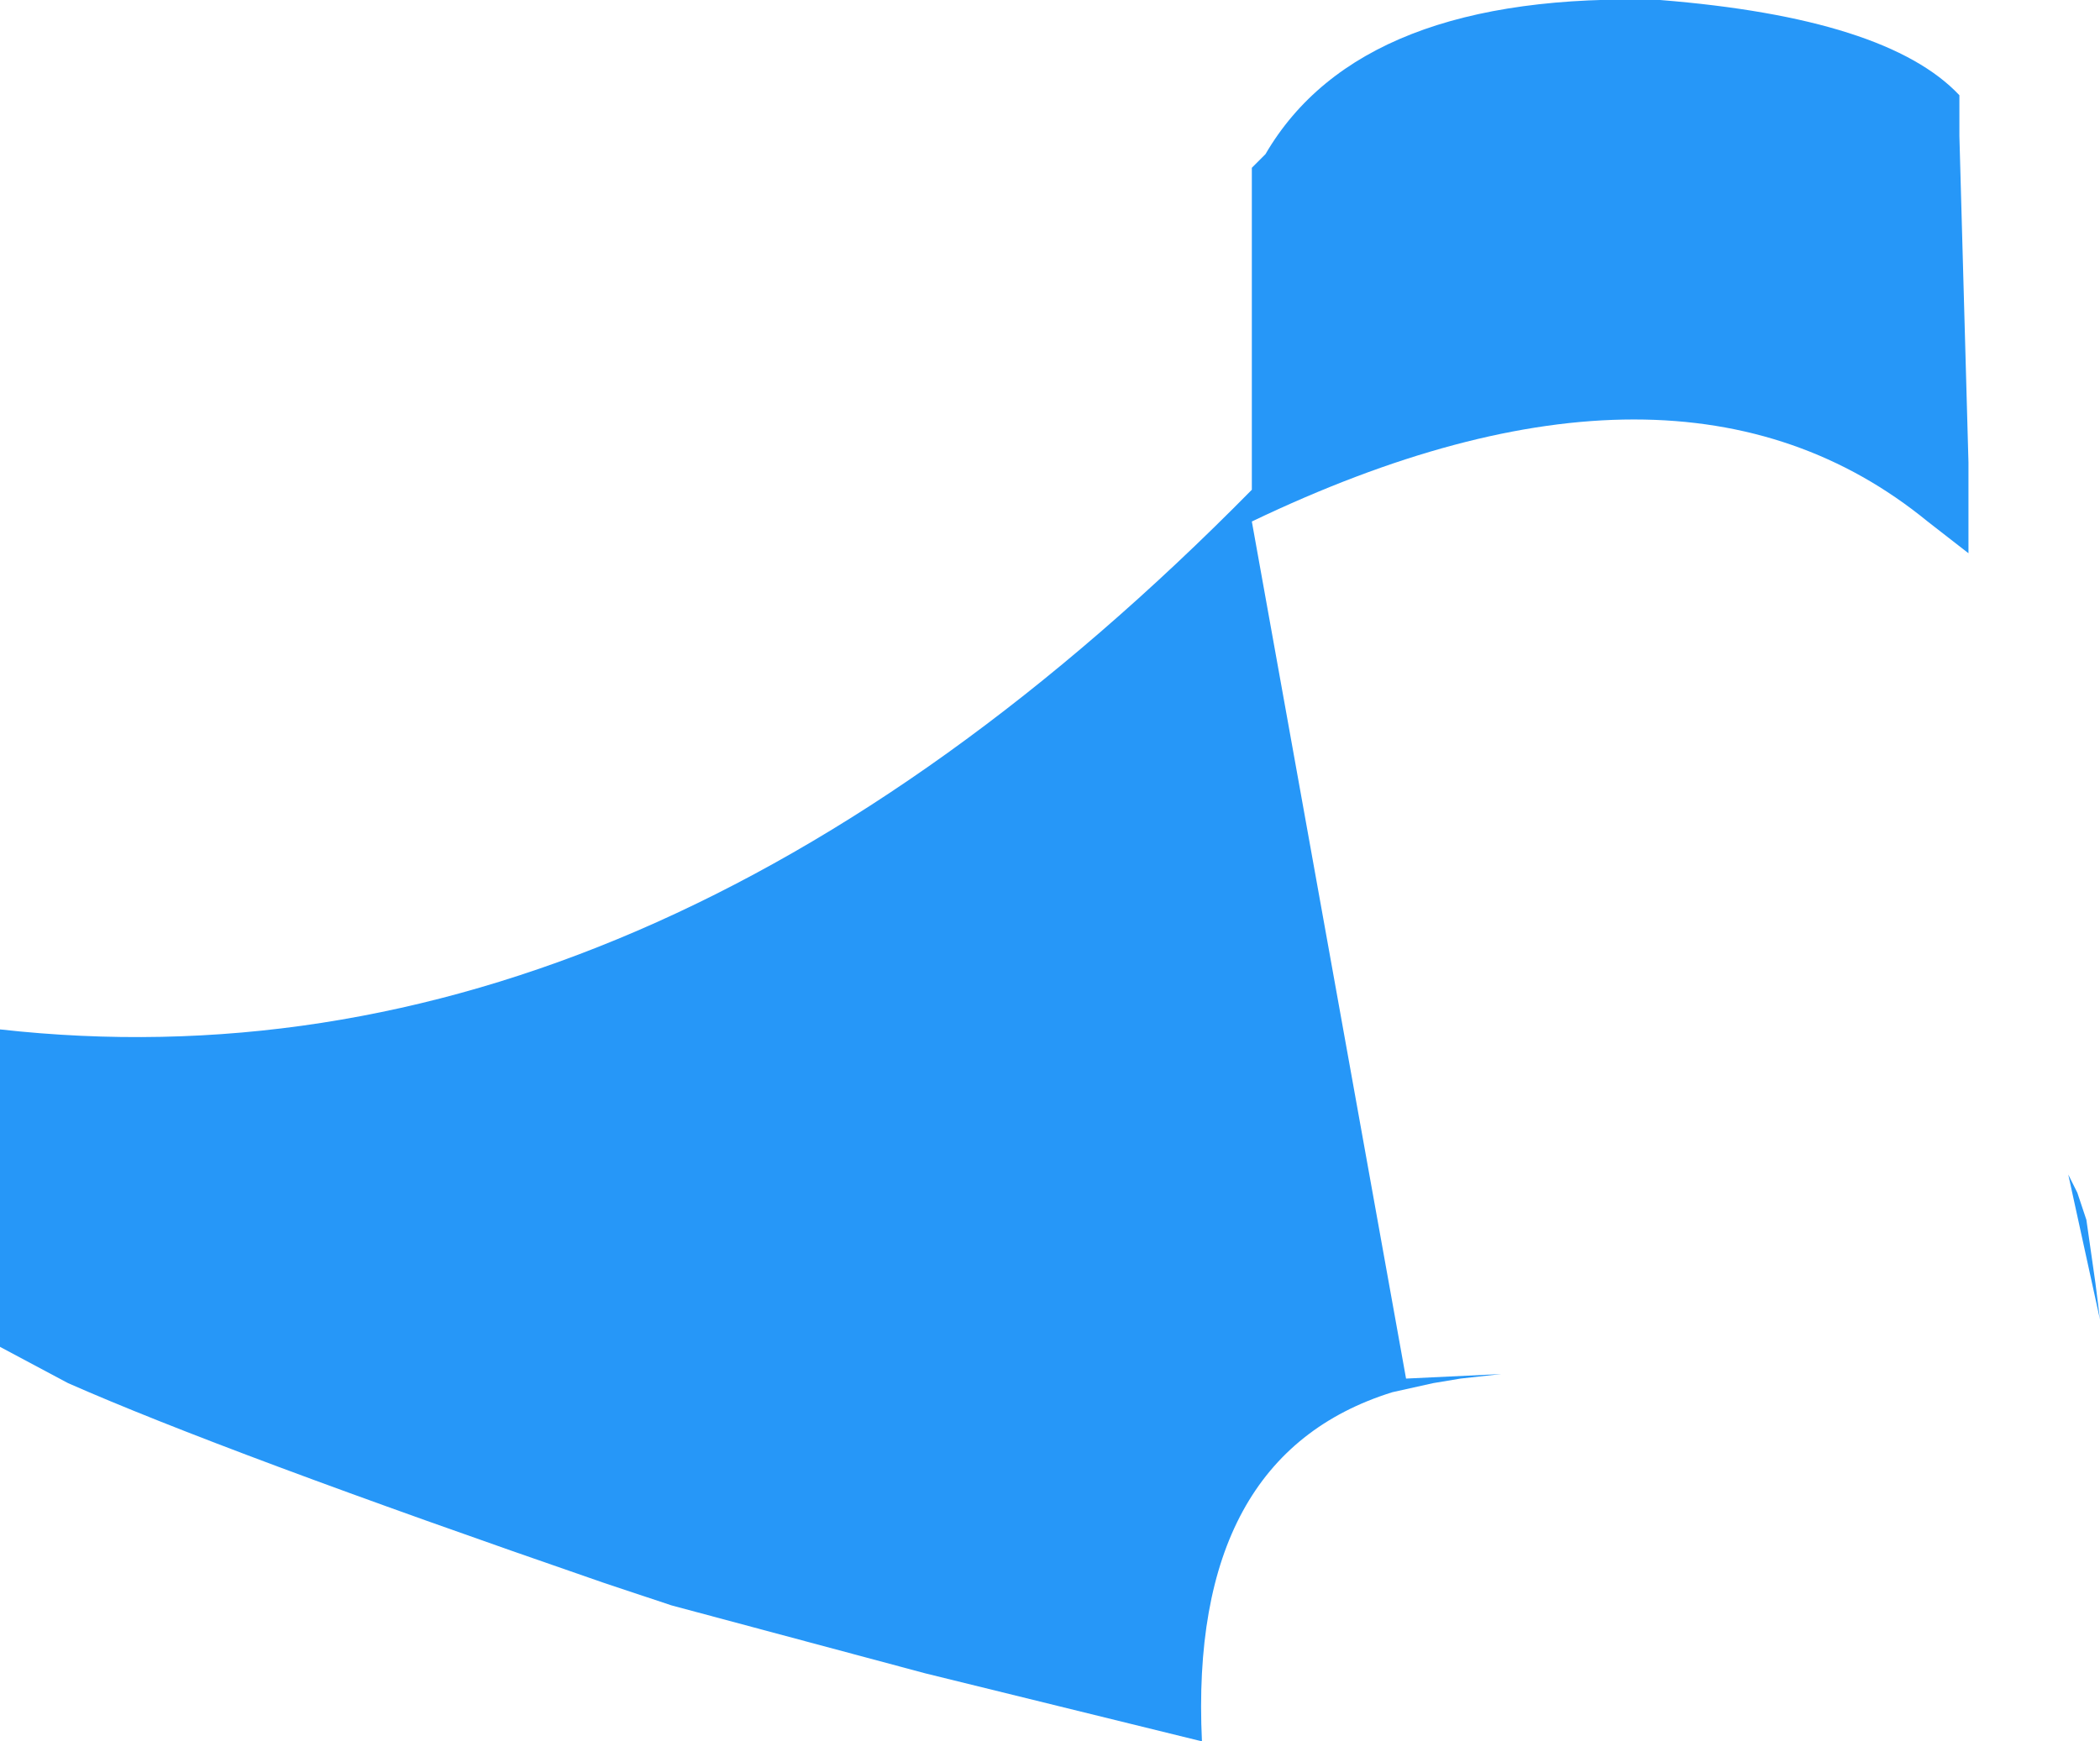 <?xml version="1.0" encoding="UTF-8" standalone="no"?>
<svg xmlns:xlink="http://www.w3.org/1999/xlink" height="19.2px" width="23.15px" xmlns="http://www.w3.org/2000/svg">
  <g transform="matrix(1.0, 0.0, 0.0, 1.0, 0.0, 9.6)">
    <path d="M0.0 5.25 L0.0 1.75 Q7.15 2.55 13.8 -4.2 L13.8 -7.75 13.95 -7.9 Q15.0 -9.7 18.3 -9.6 20.8 -9.4 21.6 -8.55 L21.6 -8.25 21.6 -8.1 21.7 -4.5 21.7 -3.5 21.25 -3.85 Q18.5 -6.1 13.8 -3.85 L15.5 5.6 16.55 5.55 16.1 5.6 15.8 5.65 15.35 5.75 Q13.1 6.45 13.25 9.6 L10.2 8.85 7.4 8.1 6.65 7.85 Q2.45 6.4 0.75 5.65 L0.0 5.25 M23.0 3.85 L23.1 4.55 23.15 4.95 22.8 3.35 22.9 3.55 23.0 3.85" fill="#2697f8" fill-rule="evenodd" stroke="none"/>
  </g>
</svg>
